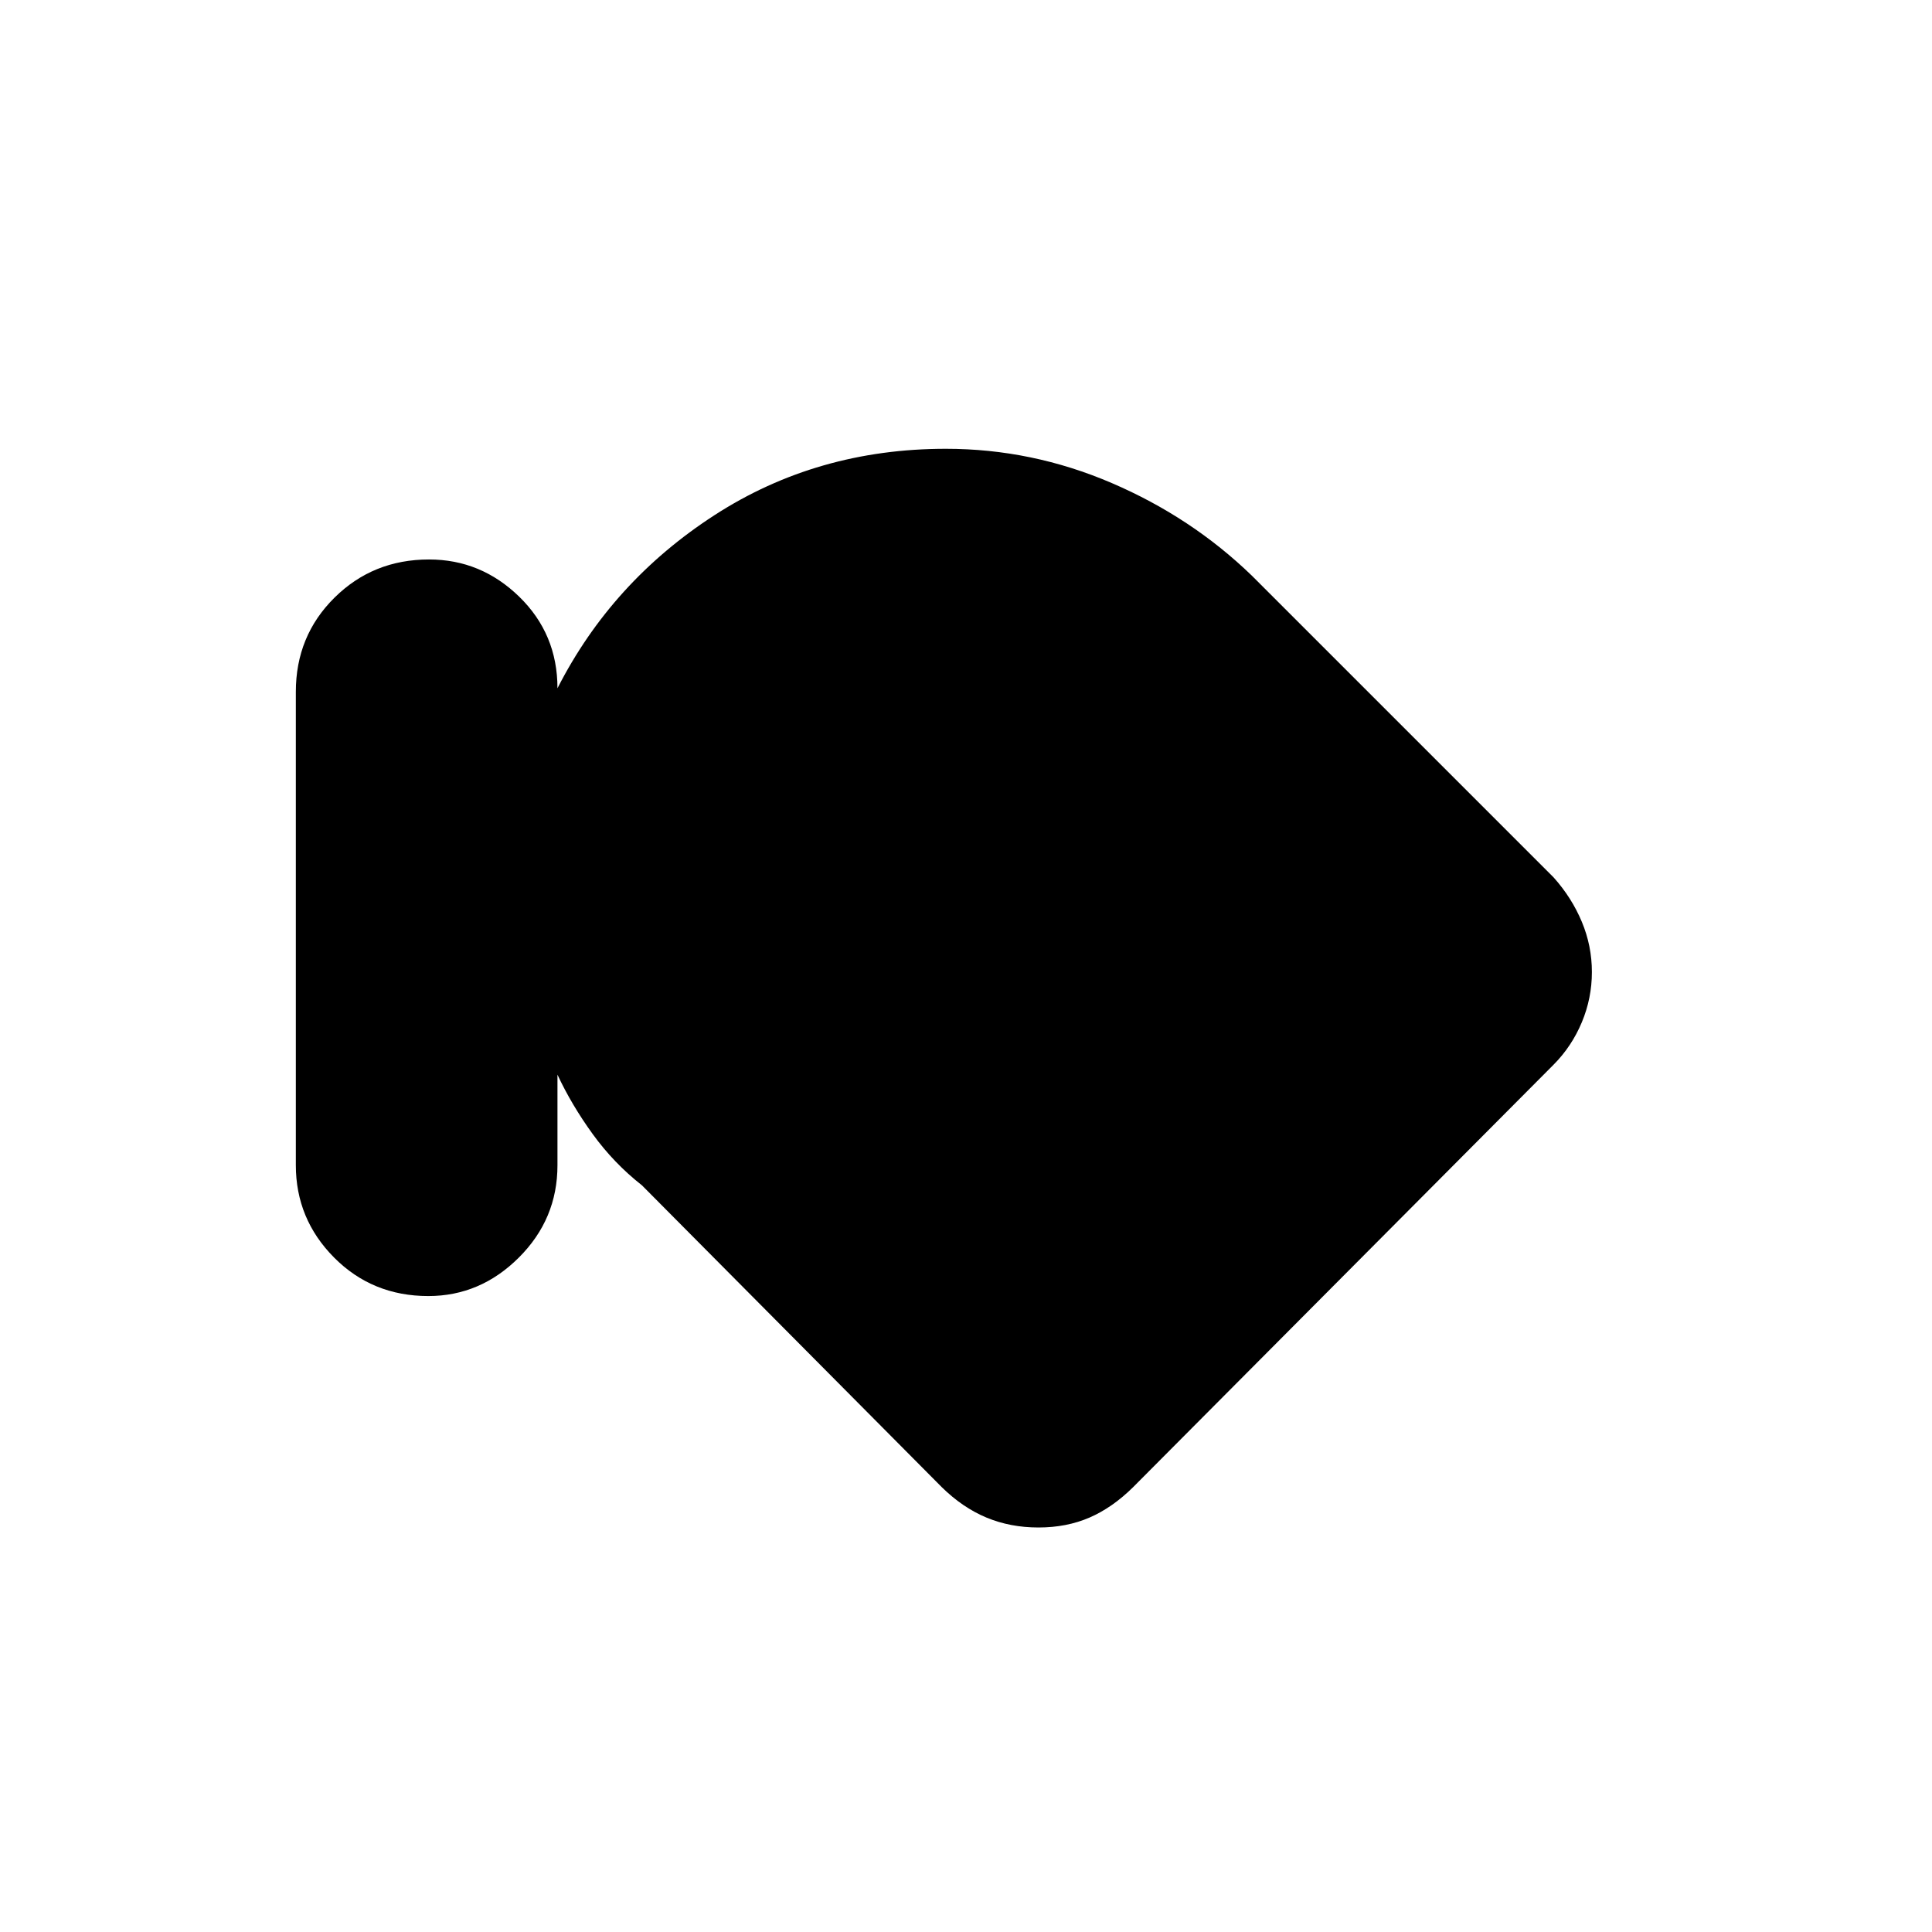 <svg xmlns="http://www.w3.org/2000/svg" height="48" viewBox="0 -960 960 960" width="48"><path d="M212.82-316Q185-316 166-335.14t-19-45.91v-235.18Q147-644 166.18-663q19.17-19 47-19Q239-682 258-663.5t19 45.5q27-53 78-86t115-33q42.74 0 82.37 17T622-674l150 150q9 10.07 14 22.04 5 11.96 5 24.96t-5 24.96q-5 11.97-14 21.04L563-221q-10.25 10.13-21.62 15.07Q530-201 516-201q-14 0-25.84-4.93Q478.32-210.87 468-221L319-371q-14-11-24.5-25.5T277-426v45q0 26.75-19.18 45.87-19.17 19.13-45 19.13Z"/></svg>